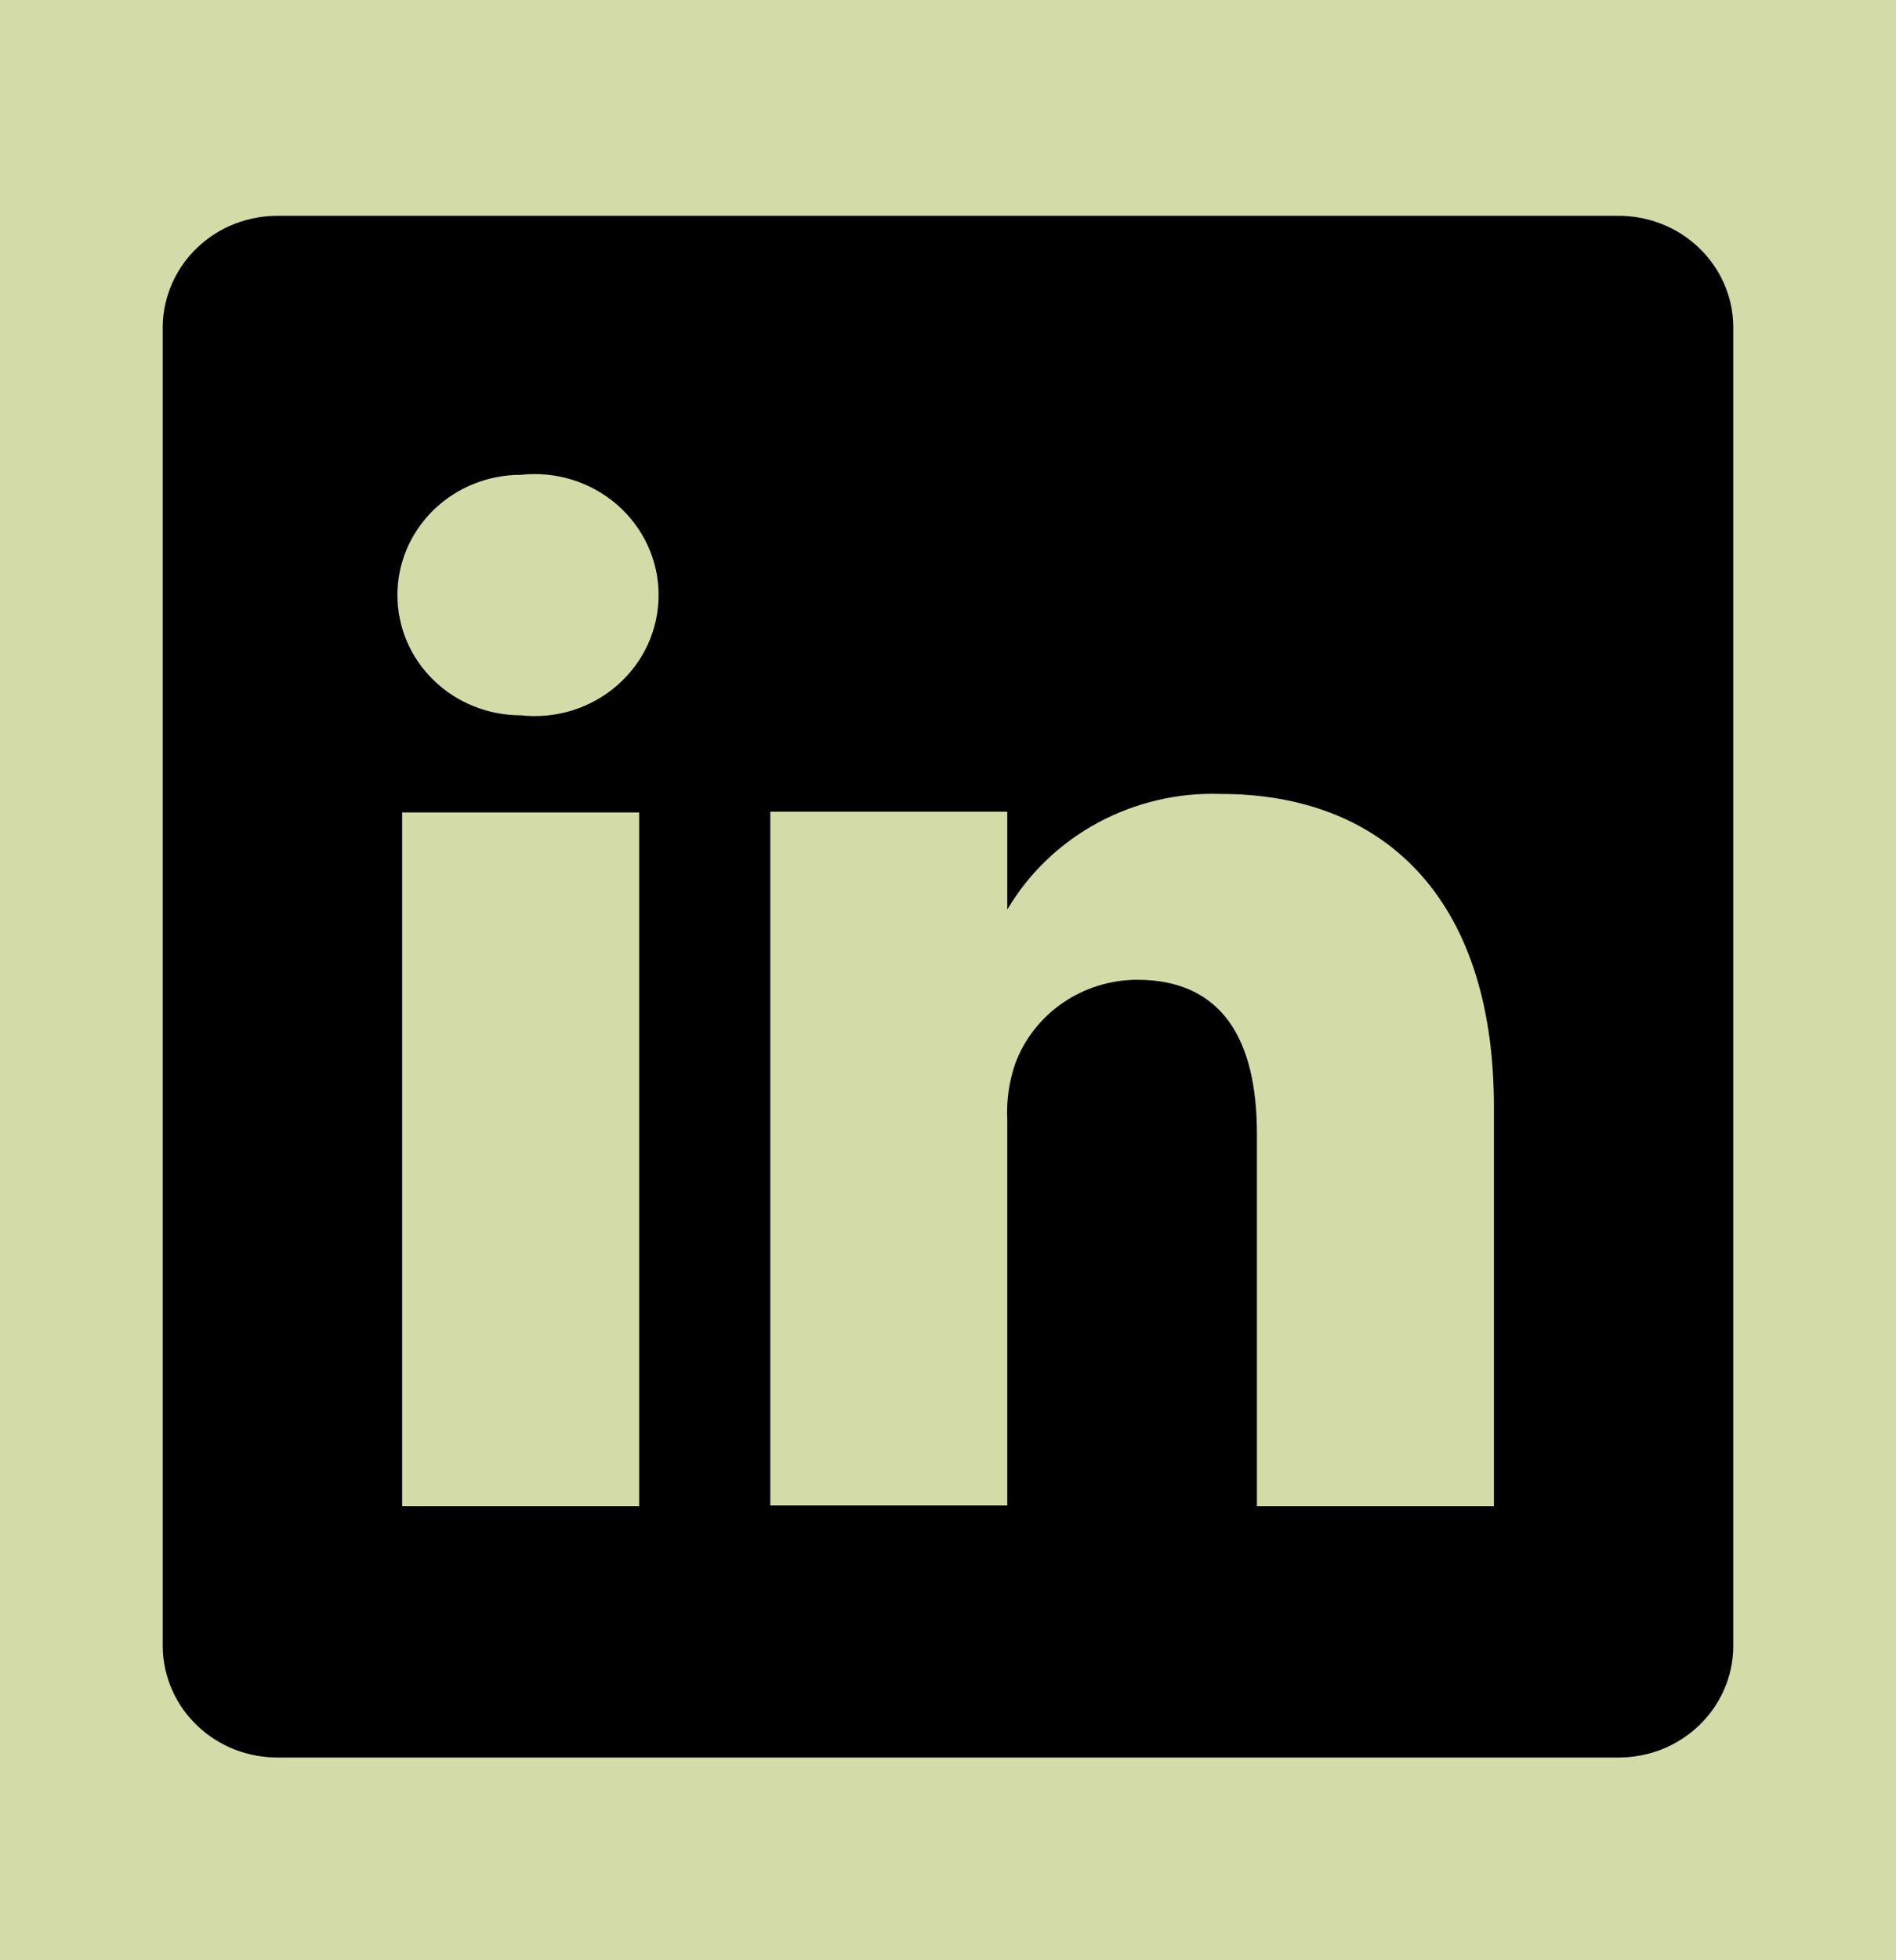 <svg width="30" height="31" viewBox="0 0 30 31" fill="none" xmlns="http://www.w3.org/2000/svg">
<rect width="30" height="31" fill="#F5F5F5"/>
<g clip-path="url(#clip0_191_2470)">
<rect width="1440" height="1068" transform="translate(-676 -551)" fill="#E7E6CF"/>
<rect x="-170" y="-393" width="425" height="514" fill="#A8C256" fill-opacity="0.32"/>
<path d="M25.588 3.413H4.413C4.175 3.41 3.938 3.453 3.717 3.538C3.496 3.624 3.294 3.752 3.124 3.914C2.953 4.076 2.817 4.269 2.723 4.482C2.629 4.695 2.578 4.924 2.575 5.156V26.05C2.578 26.283 2.629 26.512 2.723 26.725C2.817 26.938 2.953 27.131 3.124 27.293C3.294 27.455 3.496 27.583 3.717 27.669C3.938 27.754 4.175 27.797 4.413 27.794H25.588C25.826 27.797 26.062 27.754 26.283 27.669C26.504 27.583 26.706 27.455 26.877 27.293C27.047 27.131 27.184 26.938 27.278 26.725C27.372 26.512 27.422 26.283 27.425 26.05V5.156C27.422 4.924 27.372 4.695 27.278 4.482C27.184 4.269 27.047 4.076 26.877 3.914C26.706 3.752 26.504 3.624 26.283 3.538C26.062 3.453 25.826 3.41 25.588 3.413ZM10.113 23.82H6.363V12.848H10.113V23.82ZM8.238 11.312C7.721 11.312 7.225 11.112 6.859 10.755C6.493 10.399 6.288 9.915 6.288 9.411C6.288 8.906 6.493 8.423 6.859 8.066C7.225 7.71 7.721 7.509 8.238 7.509C8.512 7.479 8.79 7.505 9.054 7.587C9.317 7.669 9.56 7.804 9.766 7.983C9.972 8.163 10.137 8.383 10.25 8.629C10.363 8.875 10.421 9.141 10.421 9.411C10.421 9.68 10.363 9.947 10.25 10.193C10.137 10.439 9.972 10.659 9.766 10.838C9.56 11.018 9.317 11.153 9.054 11.235C8.79 11.316 8.512 11.343 8.238 11.312ZM23.638 23.82H19.888V17.932C19.888 16.457 19.35 15.494 17.988 15.494C17.566 15.497 17.155 15.626 16.811 15.863C16.467 16.101 16.206 16.436 16.063 16.823C15.965 17.109 15.922 17.411 15.938 17.712V23.808H12.188C12.188 23.808 12.188 13.836 12.188 12.836H15.938V14.384C16.278 13.808 16.774 13.333 17.371 13.011C17.968 12.689 18.643 12.531 19.325 12.556C21.825 12.556 23.638 14.129 23.638 17.505V23.82Z" fill="black"/>
</g>
<defs>
<clipPath id="clip0_191_2470">
<rect width="1440" height="1068" fill="white" transform="translate(-676 -551)"/>
</clipPath>
</defs>
</svg>
